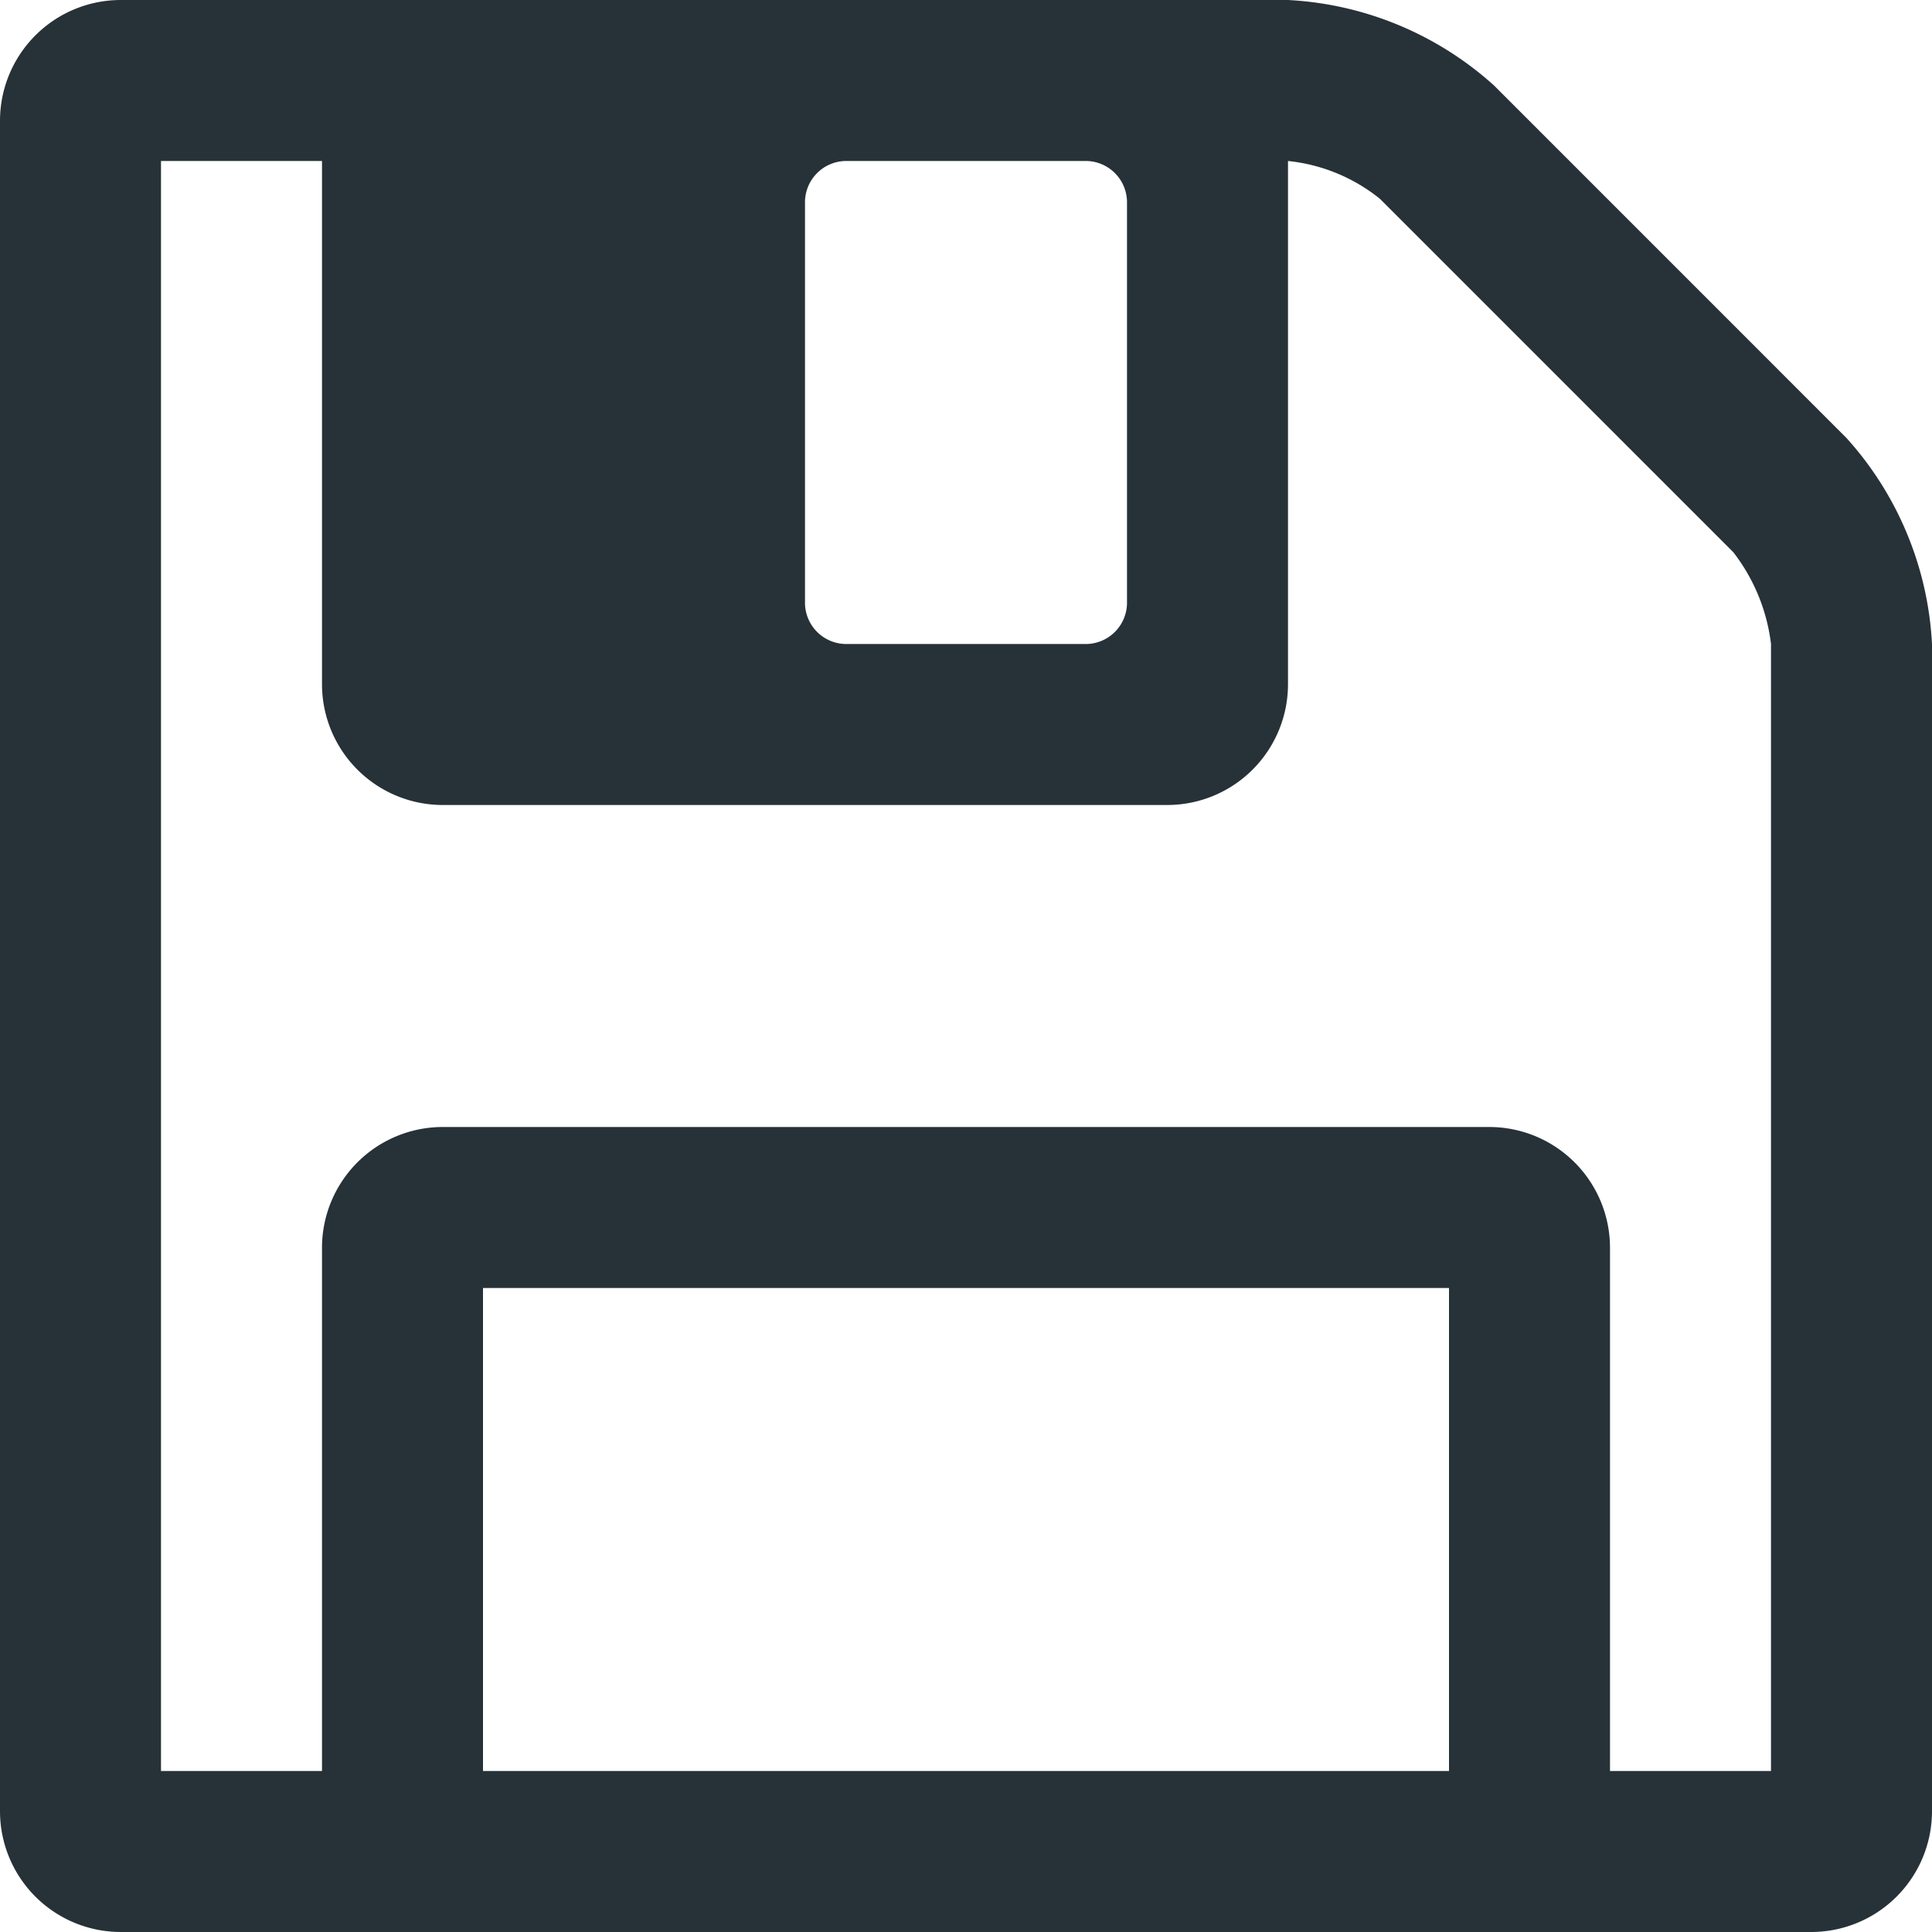 <svg xmlns="http://www.w3.org/2000/svg" width="30" height="30"><path d="M7.5 27.5h15V20h-15Zm17.5 0h2.5V10a2.889 2.889 0 0 0-.586-1.426l-5.489-5.489A2.717 2.717 0 0 0 20 2.5v8.125a1.876 1.876 0 0 1-1.876 1.875H6.874A1.876 1.876 0 0 1 5 10.624V2.5H2.5v25H5v-8.126A1.876 1.876 0 0 1 6.874 17.5h16.25A1.876 1.876 0 0 1 25 19.374V27.5ZM17.5 9.375v-6.25a.642.642 0 0 0-.625-.625h-3.75a.642.642 0 0 0-.625.625v6.25a.642.642 0 0 0 .625.625h3.75a.642.642 0 0 0 .625-.625ZM30 10v18.125A1.876 1.876 0 0 1 28.125 30H1.875A1.876 1.876 0 0 1 0 28.125V1.875A1.876 1.876 0 0 1 1.875 0H20a5.174 5.174 0 0 1 3.2 1.328L28.671 6.8A5.17 5.17 0 0 1 30 10Z" fill="#263238"/></svg>